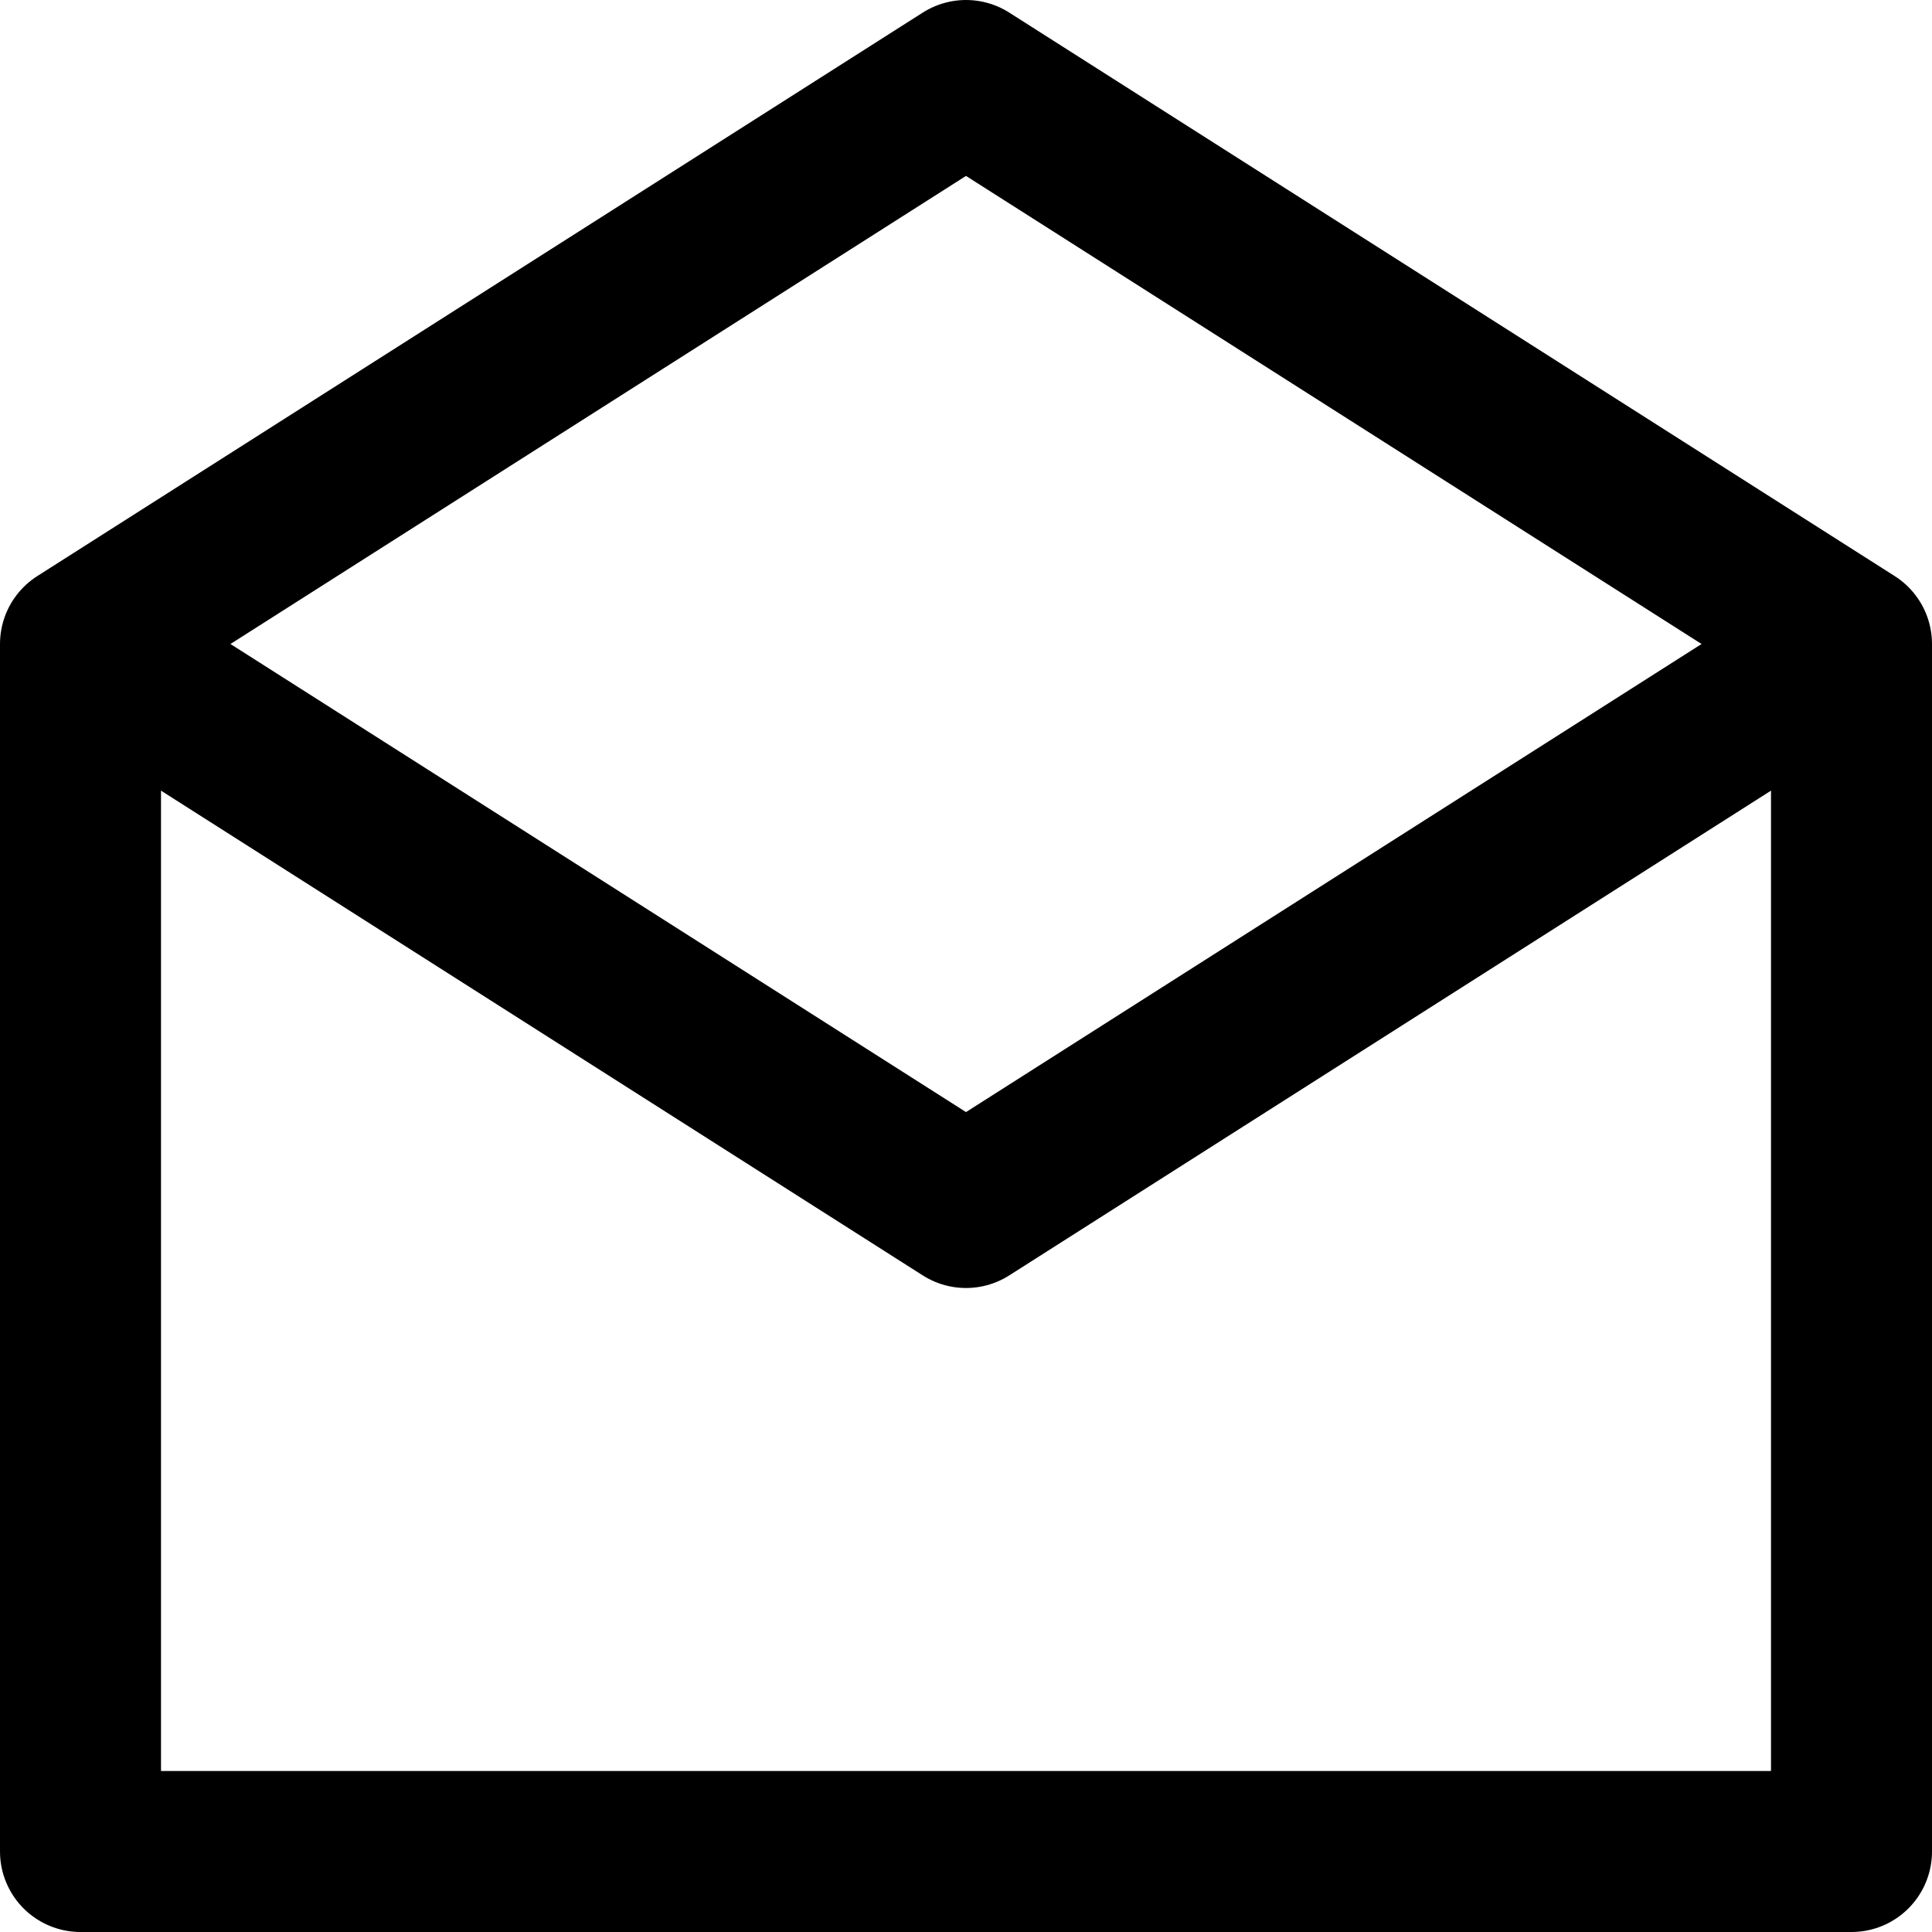 <?xml version="1.0" encoding="UTF-8"?>
<svg width="48px" height="48px" viewBox="0 0 48 48" version="1.1" xmlns="http://www.w3.org/2000/svg" xmlns:xlink="http://www.w3.org/1999/xlink">
    <!-- Generator: Sketch 50.2 (55047) - http://www.bohemiancoding.com/sketch -->
    <title>others/mail-open</title>
    <desc>Created with Sketch.</desc>
    <defs></defs>
    <g id="others/mail-open" stroke="none" stroke-width="1" fill="none" fill-rule="evenodd" stroke-linejoin="round">
        <polygon class="fillColor" id="Rectangle" stroke="#000000" stroke-width="4" points="2 16 24 2 46 16 46 46 2 46"></polygon>
        <polyline class="innerStrokeColor" id="Path-56" stroke="#000000" stroke-width="4" points="2 16 24 30 46 16"></polyline>
    </g>
</svg>
